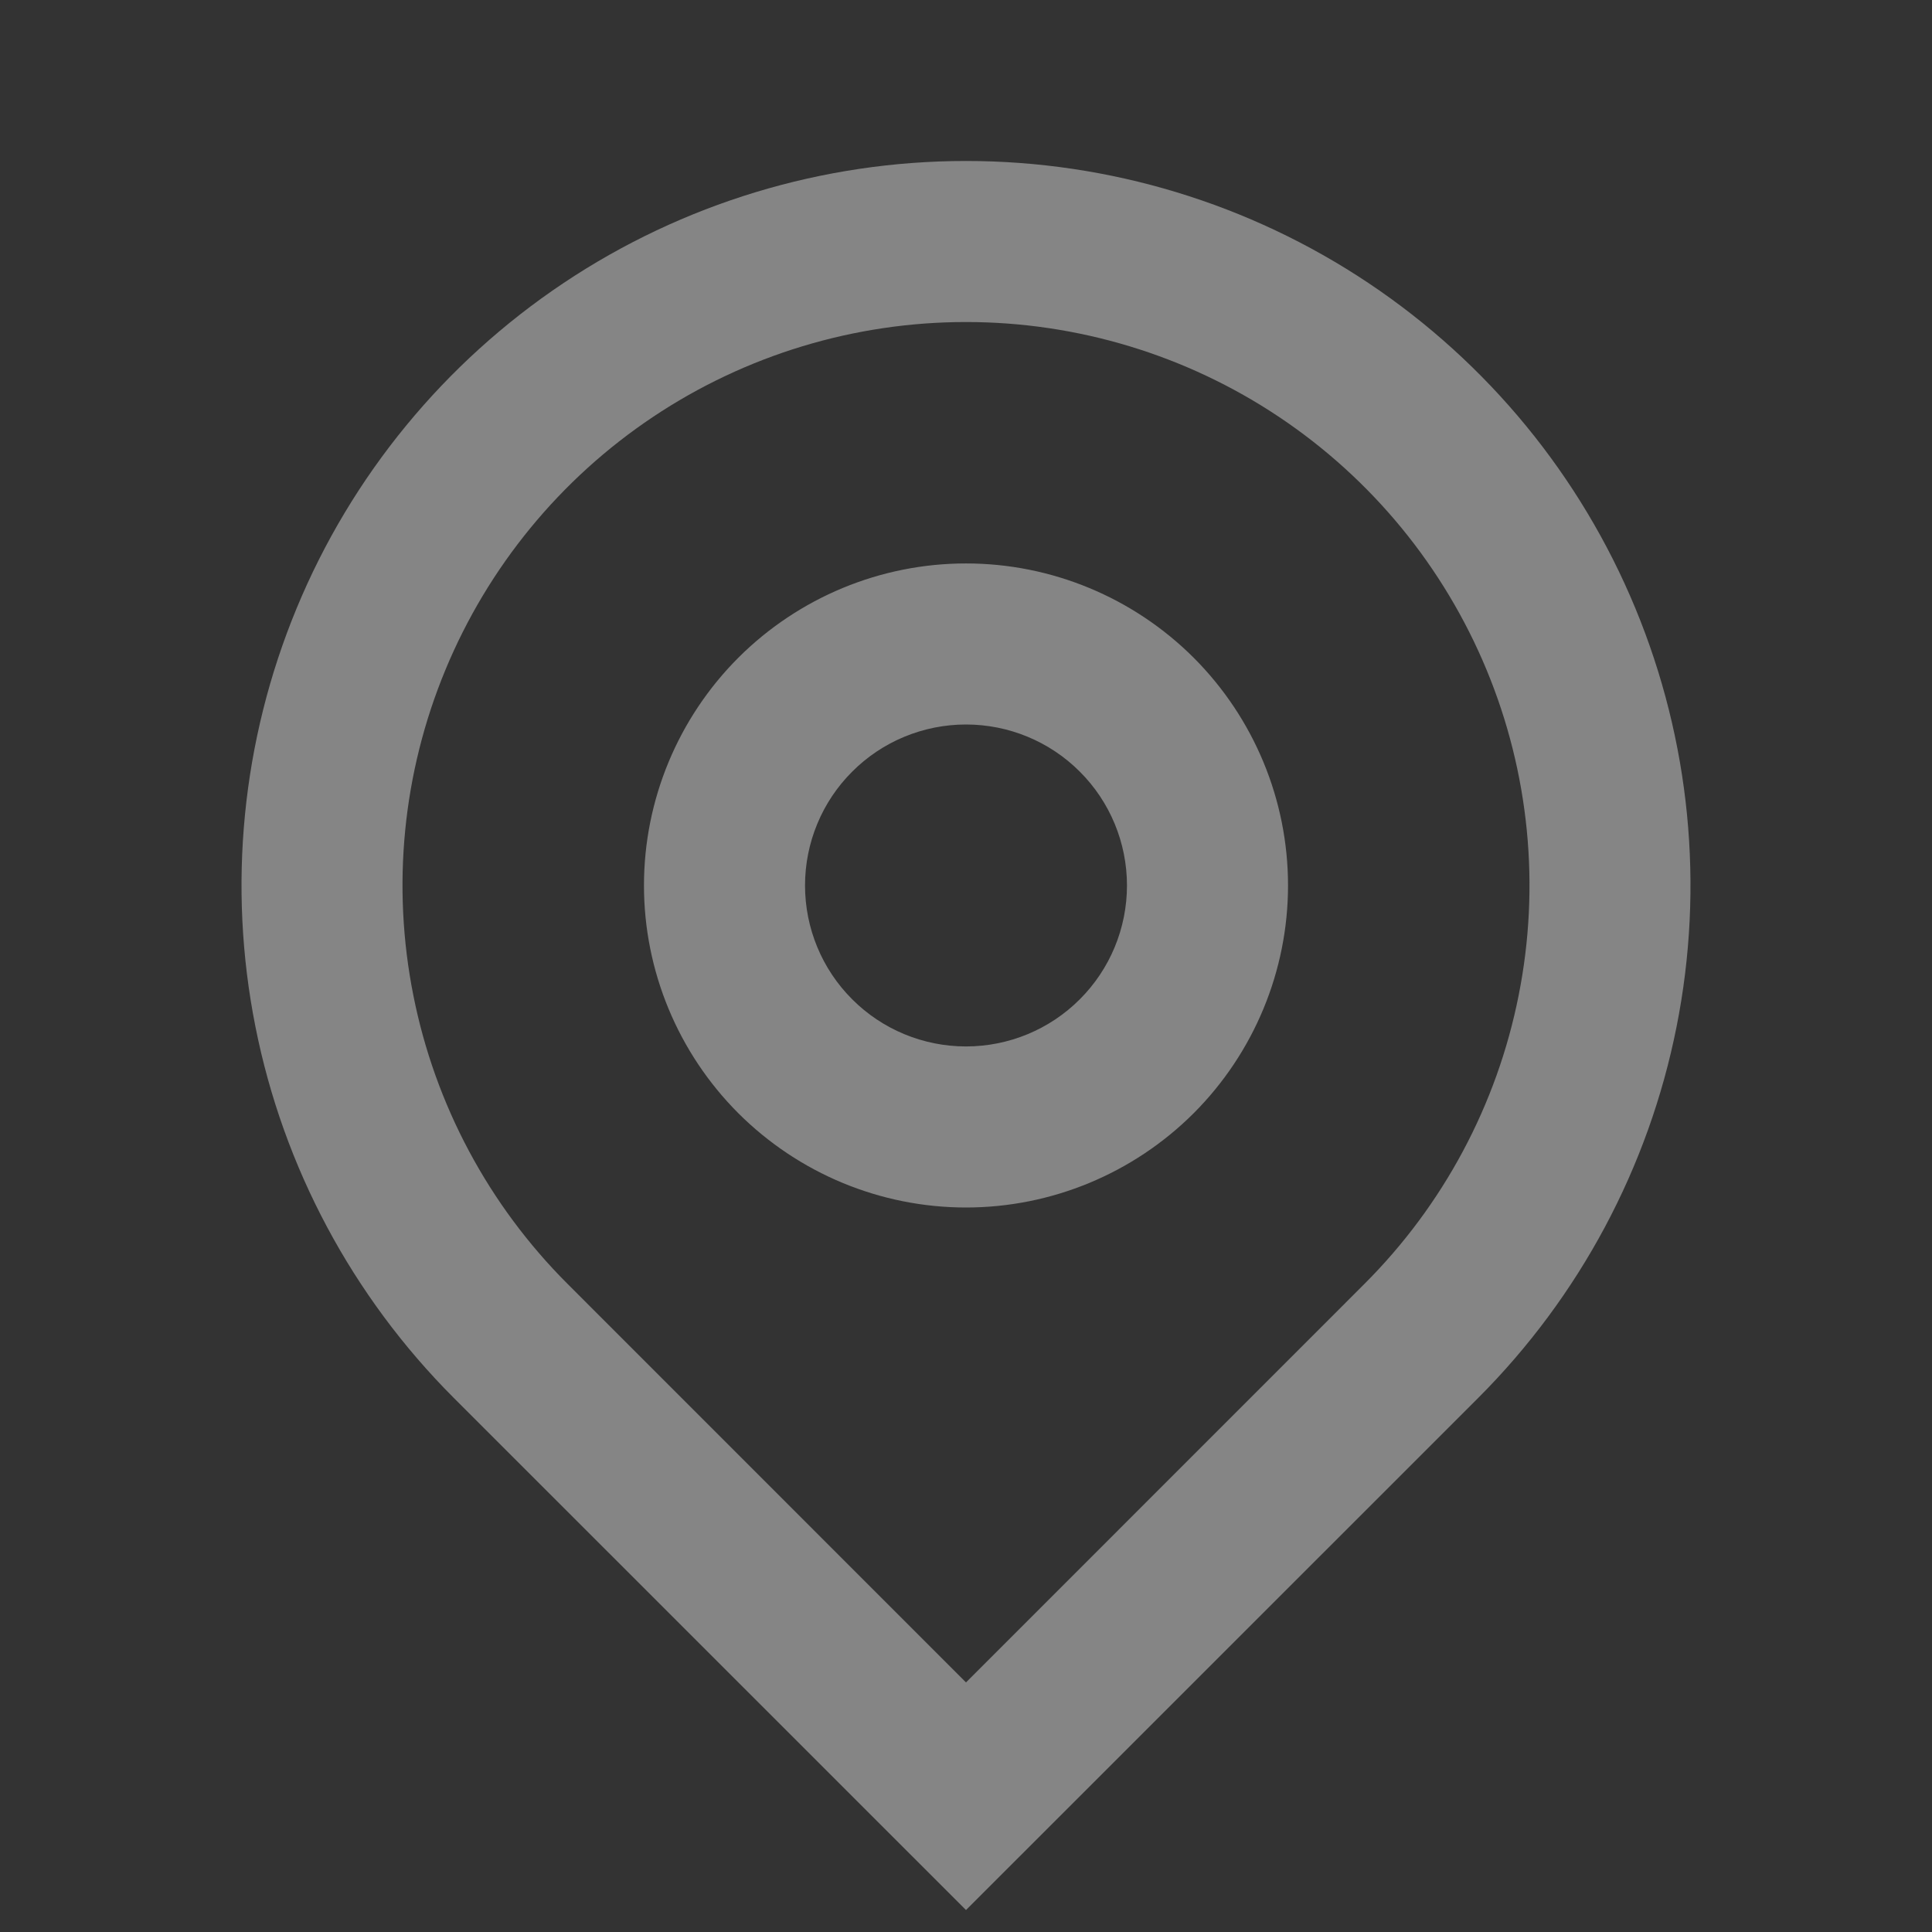 <svg width="22" height="22" viewBox="0 0 22 22" fill="none" xmlns="http://www.w3.org/2000/svg">
<rect x="0" y="0" width="22" height="22" fill="#333333" stroke="none"/>
<g clip-path="url(#clip0_2826_10149)">
<path d="M11 19.158L15.537 14.62C16.435 13.723 17.046 12.58 17.293 11.335C17.541 10.09 17.414 8.8 16.928 7.628C16.442 6.455 15.62 5.453 14.565 4.748C13.51 4.043 12.269 3.667 11 3.667C9.731 3.667 8.49 4.043 7.435 4.748C6.38 5.453 5.558 6.455 5.072 7.628C4.586 8.8 4.459 10.09 4.707 11.335C4.954 12.58 5.565 13.723 6.463 14.62L11 19.158ZM11 21.75L5.166 15.917C4.013 14.763 3.227 13.293 2.909 11.693C2.59 10.092 2.754 8.433 3.378 6.926C4.002 5.418 5.06 4.13 6.417 3.223C7.773 2.317 9.368 1.833 11 1.833C12.632 1.833 14.227 2.317 15.583 3.223C16.94 4.13 17.998 5.418 18.622 6.926C19.246 8.433 19.41 10.092 19.091 11.693C18.773 13.293 17.987 14.763 16.834 15.917L11 21.75ZM11 11.916C11.486 11.916 11.953 11.723 12.296 11.379C12.64 11.036 12.833 10.569 12.833 10.083C12.833 9.597 12.64 9.13 12.296 8.787C11.953 8.443 11.486 8.25 11 8.25C10.514 8.25 10.047 8.443 9.704 8.787C9.36 9.13 9.167 9.597 9.167 10.083C9.167 10.569 9.36 11.036 9.704 11.379C10.047 11.723 10.514 11.916 11 11.916ZM11 13.75C10.027 13.75 9.095 13.363 8.407 12.676C7.72 11.988 7.333 11.055 7.333 10.083C7.333 9.11 7.72 8.178 8.407 7.49C9.095 6.803 10.027 6.416 11 6.416C11.973 6.416 12.905 6.803 13.593 7.49C14.28 8.178 14.667 9.11 14.667 10.083C14.667 11.055 14.28 11.988 13.593 12.676C12.905 13.363 11.973 13.75 11 13.75Z" fill="white" fill-opacity="0.4"/>
</g>
<defs>
<clipPath id="clip0_2826_10149">
<rect width="22" height="22" fill="white"/>
</clipPath>
</defs>
</svg>
